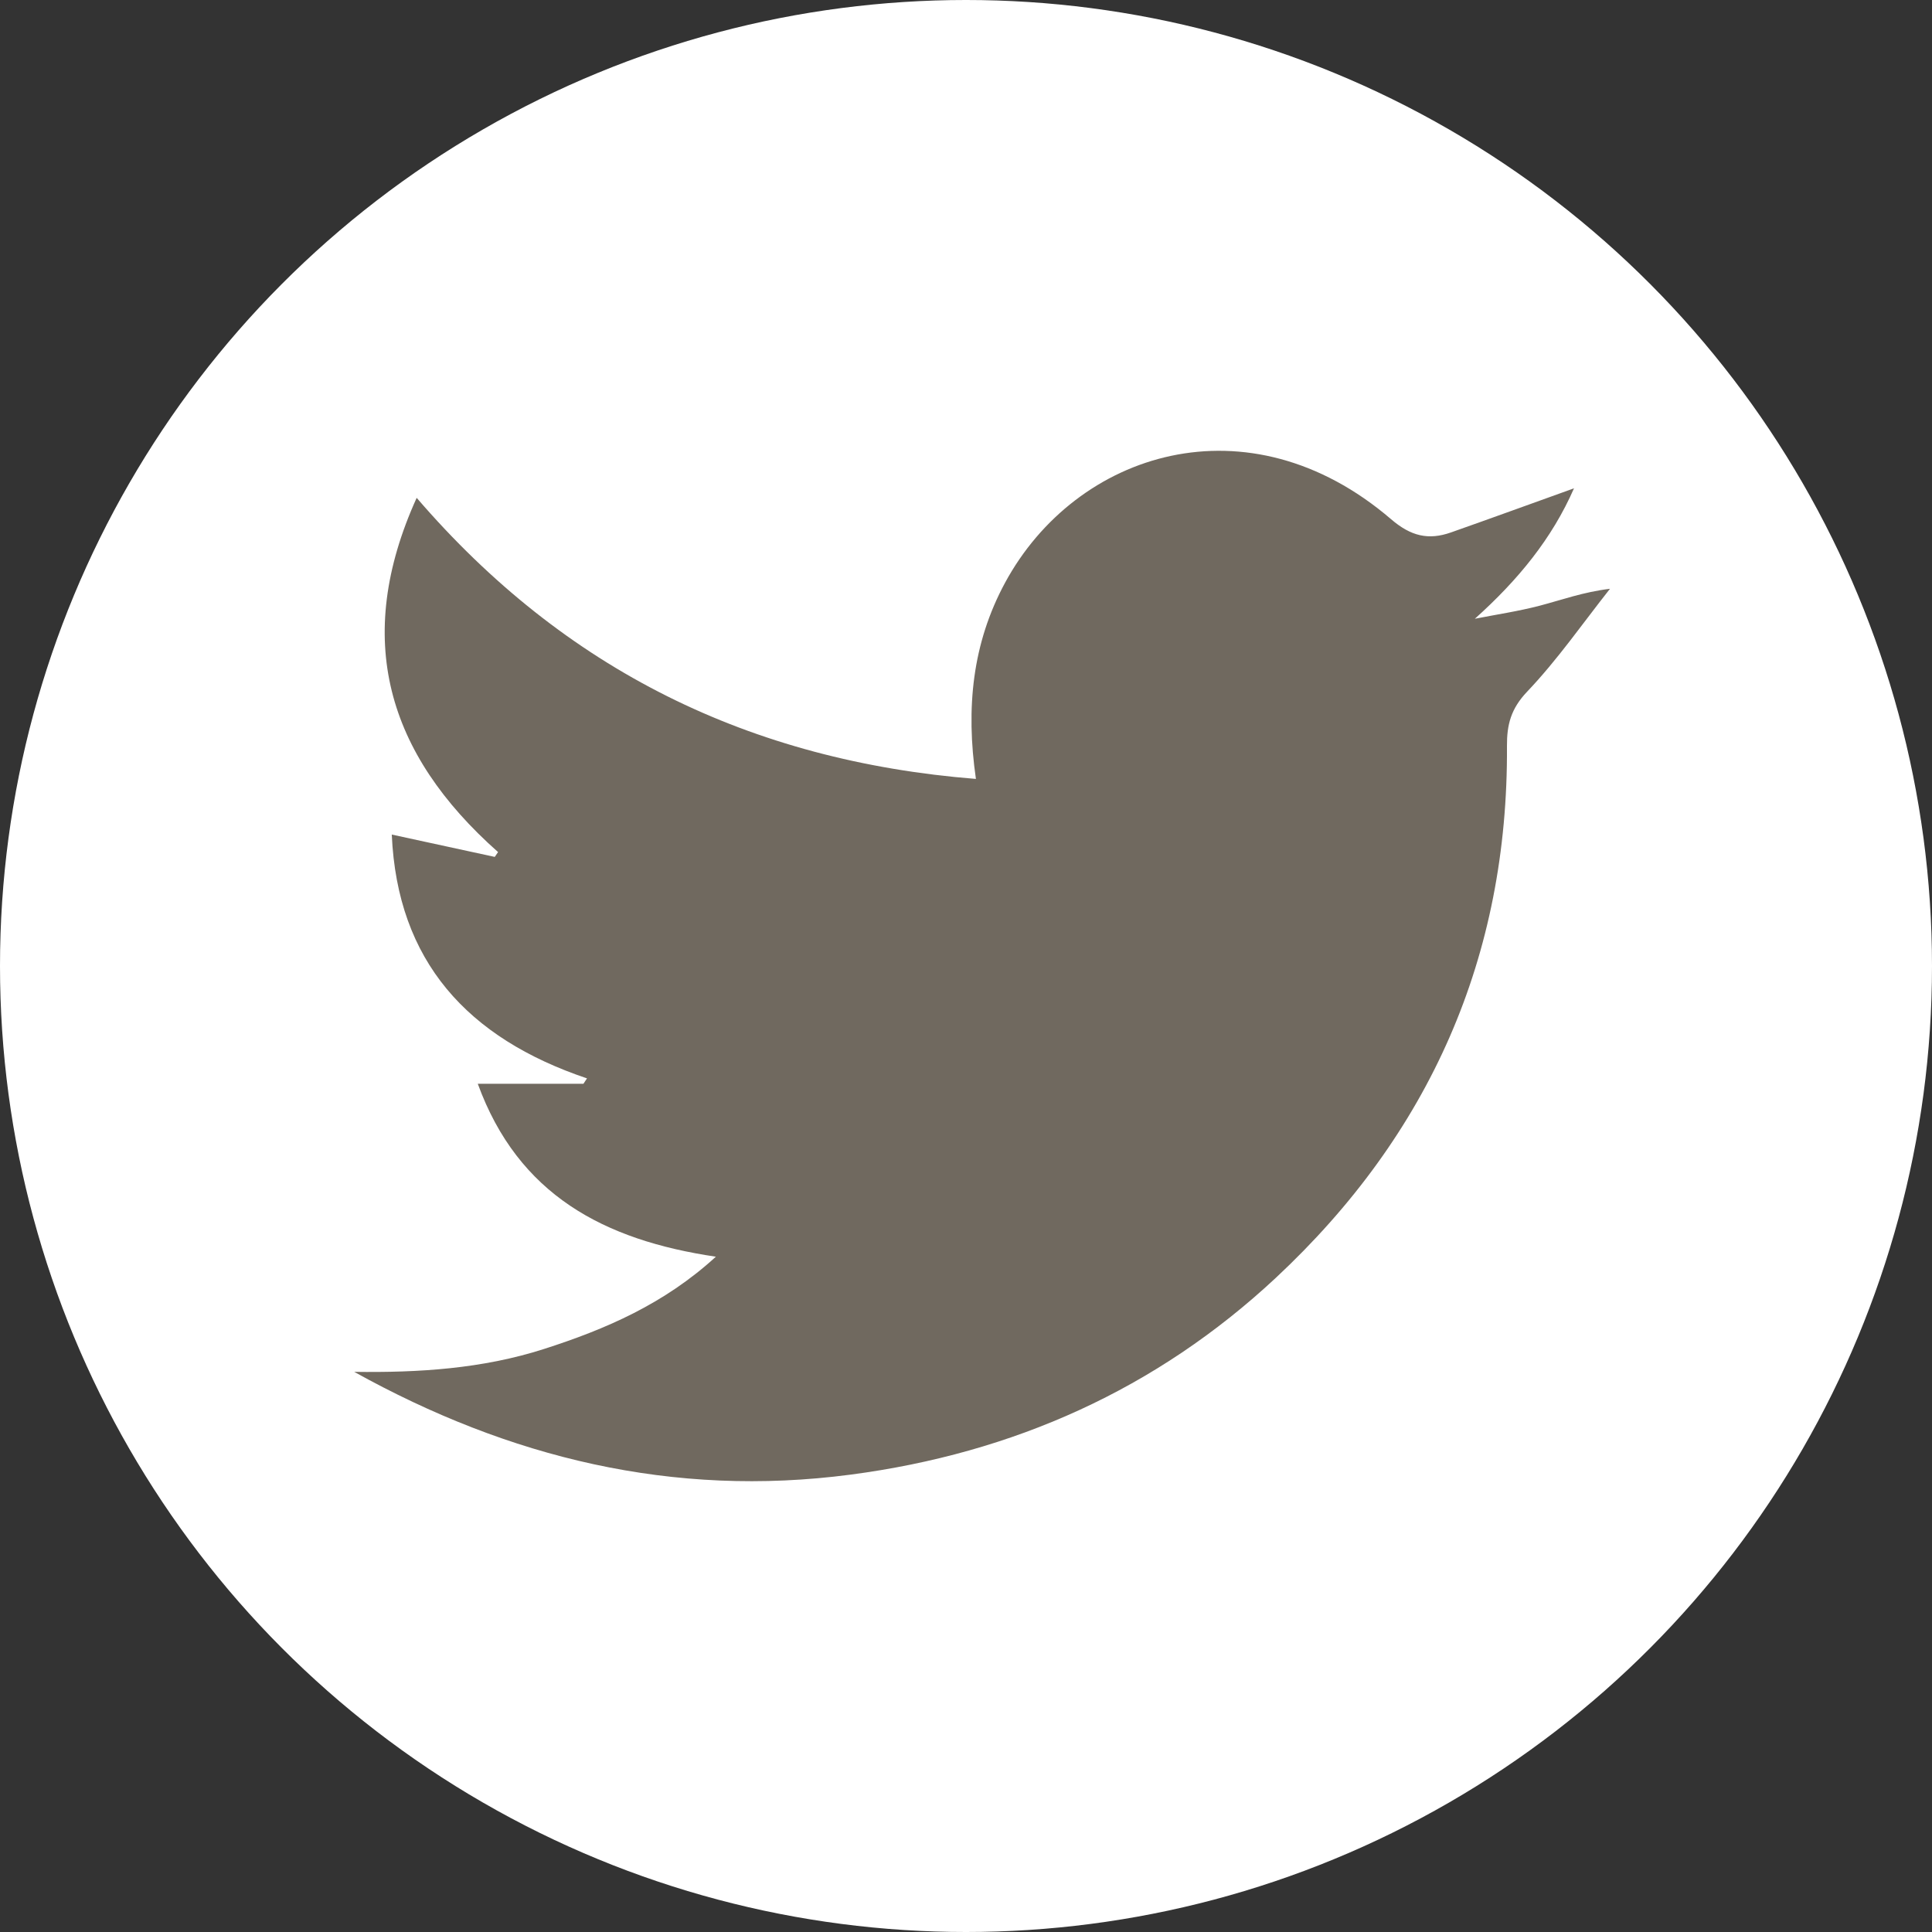 <svg width="60" height="60" viewBox="0 0 60 60" fill="none" xmlns="http://www.w3.org/2000/svg">
<rect x="0" y="0" width="60" height="60" fill="#333333" stroke="none"/>
<circle cx="30" cy="30" r="30" fill="white"/>
<path d="M14.838 33.658H18.119L18.23 33.49C14.52 32.241 12.339 29.851 12.167 25.918L15.365 26.612L15.468 26.462C12.02 23.408 10.956 19.841 12.94 15.461C17.537 20.803 23.293 23.633 30.308 24.19C29.989 21.98 30.199 19.973 31.213 18.097C33.417 14.027 38.763 12.316 43.203 16.126C43.816 16.653 44.362 16.782 45.062 16.535C46.316 16.093 47.566 15.638 48.882 15.165C48.2 16.724 47.148 18.01 45.803 19.216C46.474 19.084 47.152 18.984 47.815 18.811C48.502 18.631 49.168 18.386 50 18.285C49.151 19.359 48.366 20.494 47.425 21.482C46.922 22.011 46.796 22.507 46.8 23.17C46.841 29.701 44.411 35.215 39.617 39.689C35.916 43.139 31.481 45.13 26.416 45.796C20.895 46.522 15.812 45.275 11 42.604C13.001 42.632 14.978 42.509 16.891 41.895C18.803 41.282 20.626 40.498 22.232 39.028C18.756 38.514 16.095 37.107 14.838 33.658Z" fill="#70695F"/>
</svg>
